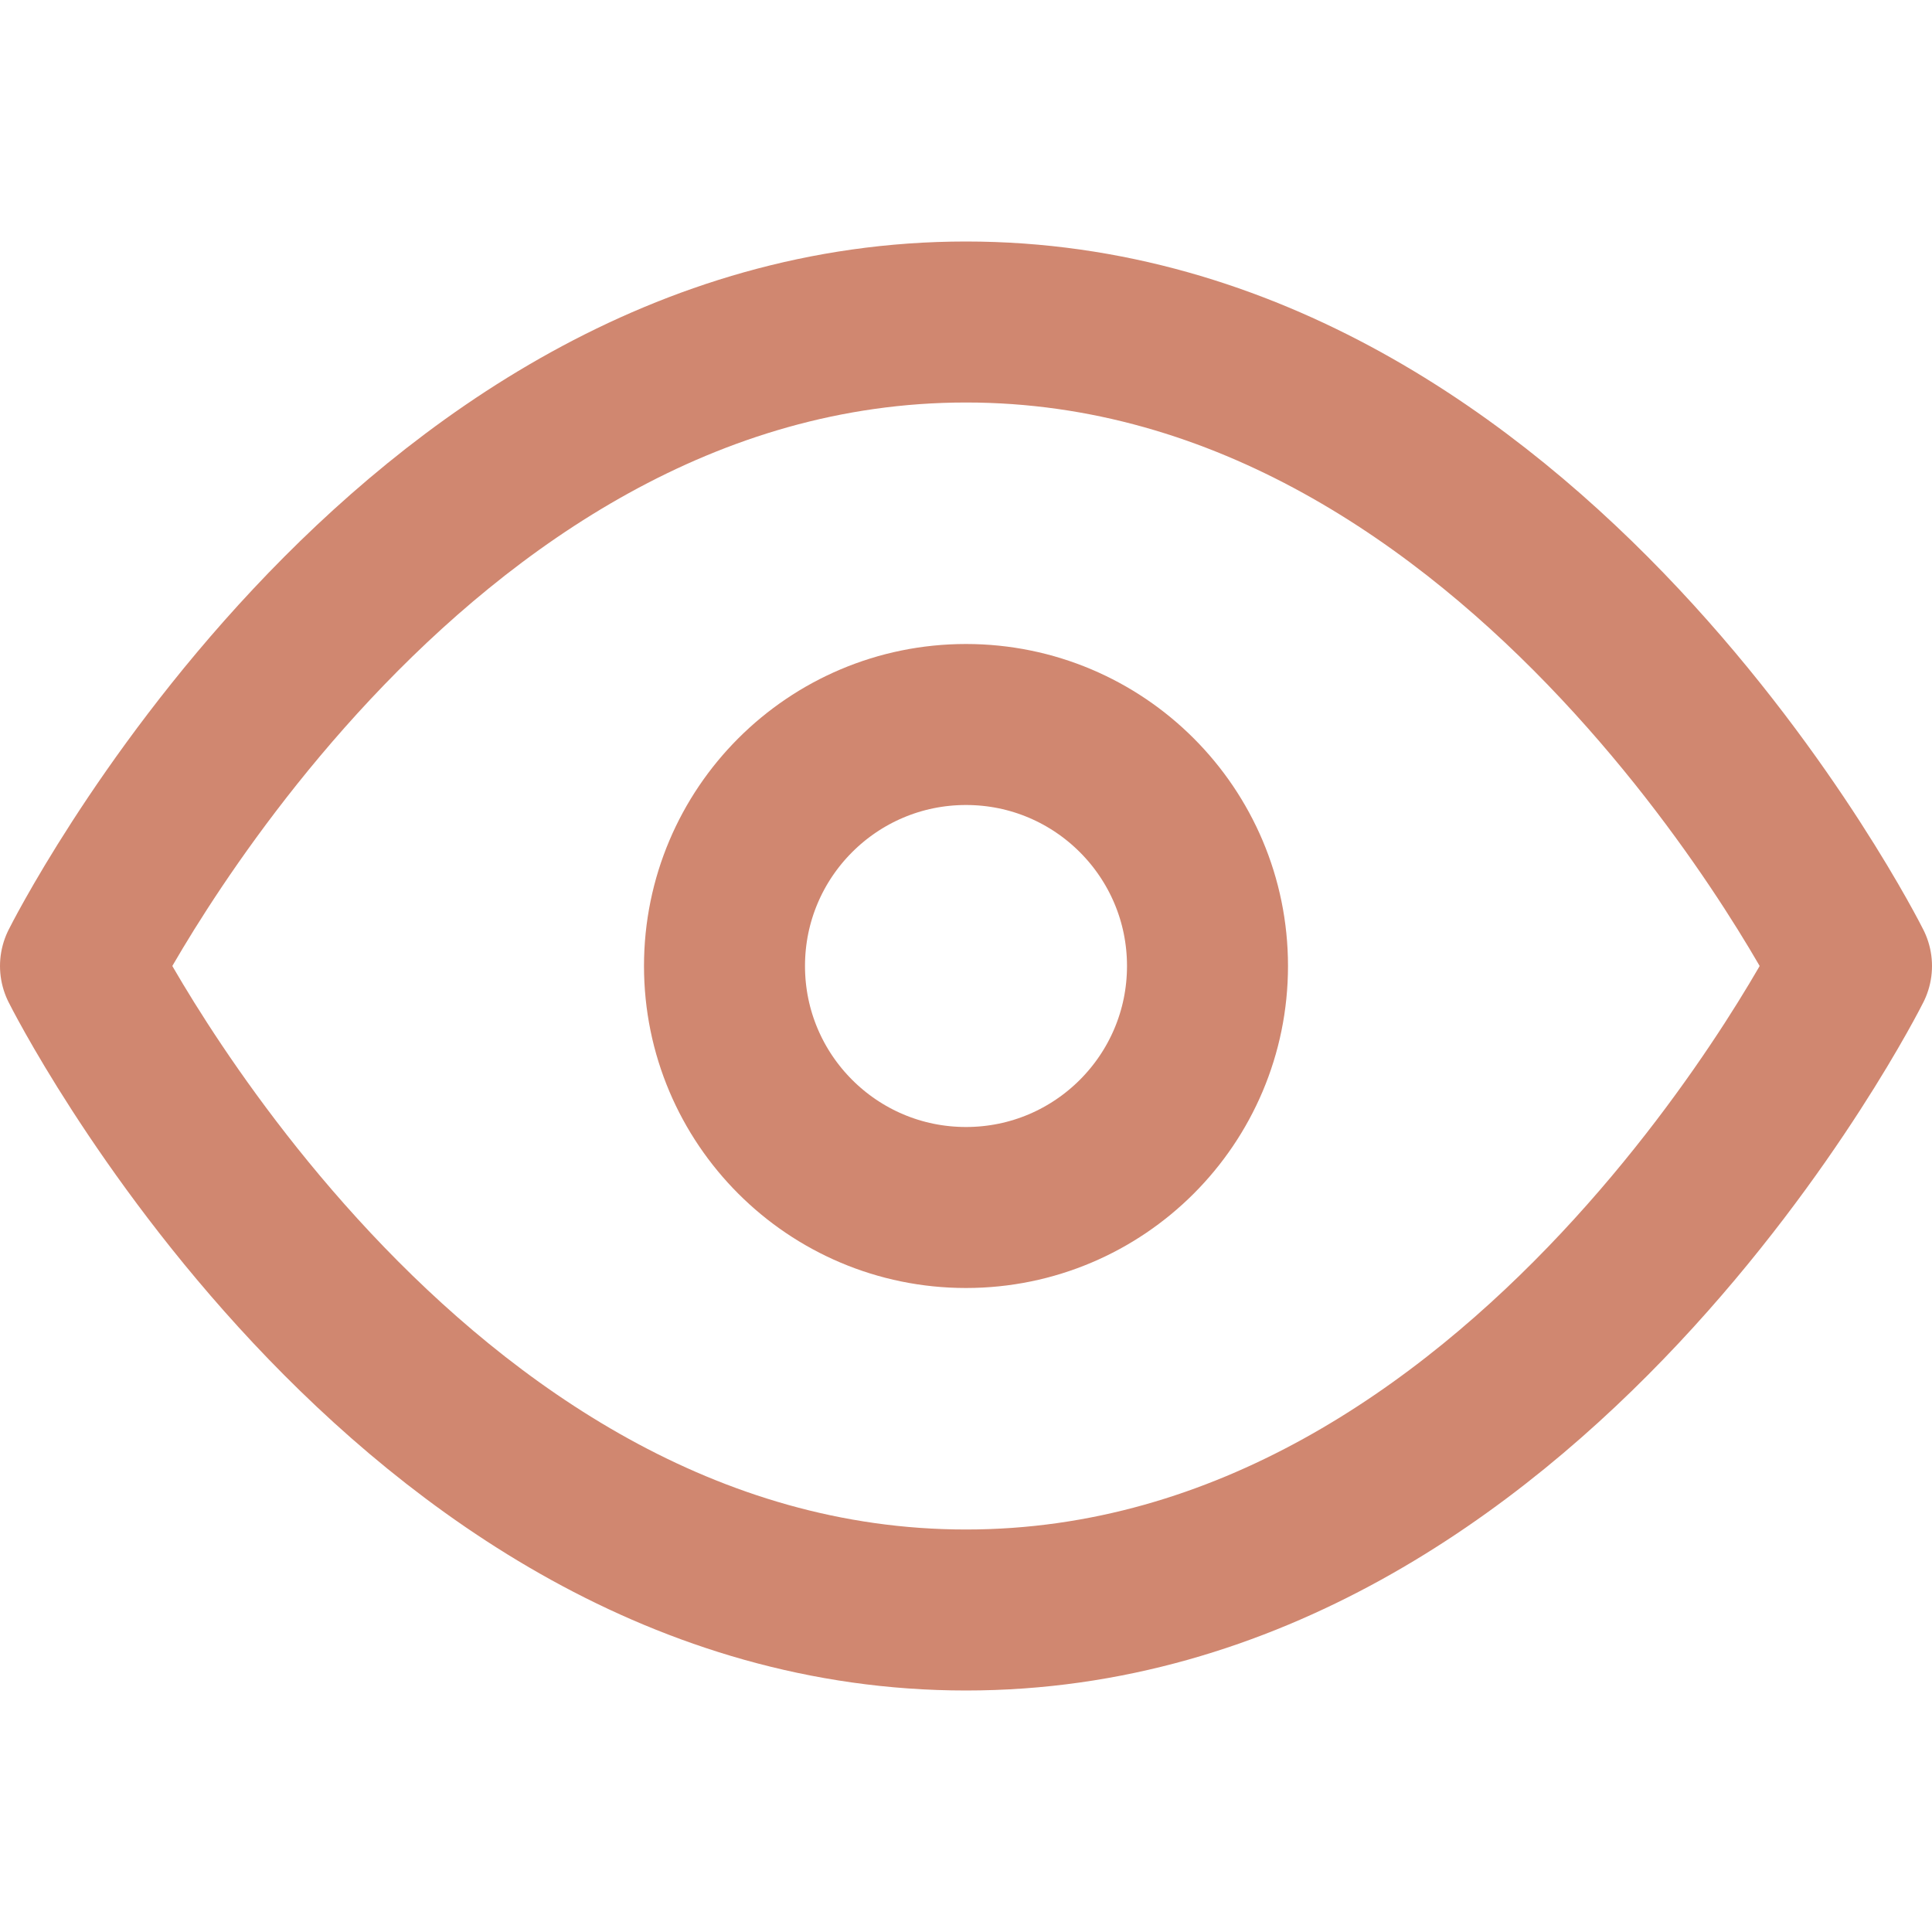 <svg xmlns="http://www.w3.org/2000/svg" width="48" height="48" viewBox="0 0 24 24" fill="none" stroke="#D08770" stroke-width="2" stroke-linecap="round" stroke-linejoin="round" class="feather feather-eye"><path d="M1 12s4-8 11-8 11 8 11 8-4 8-11 8-11-8-11-8z"></path><circle cx="12" cy="12" r="3"></circle></svg>